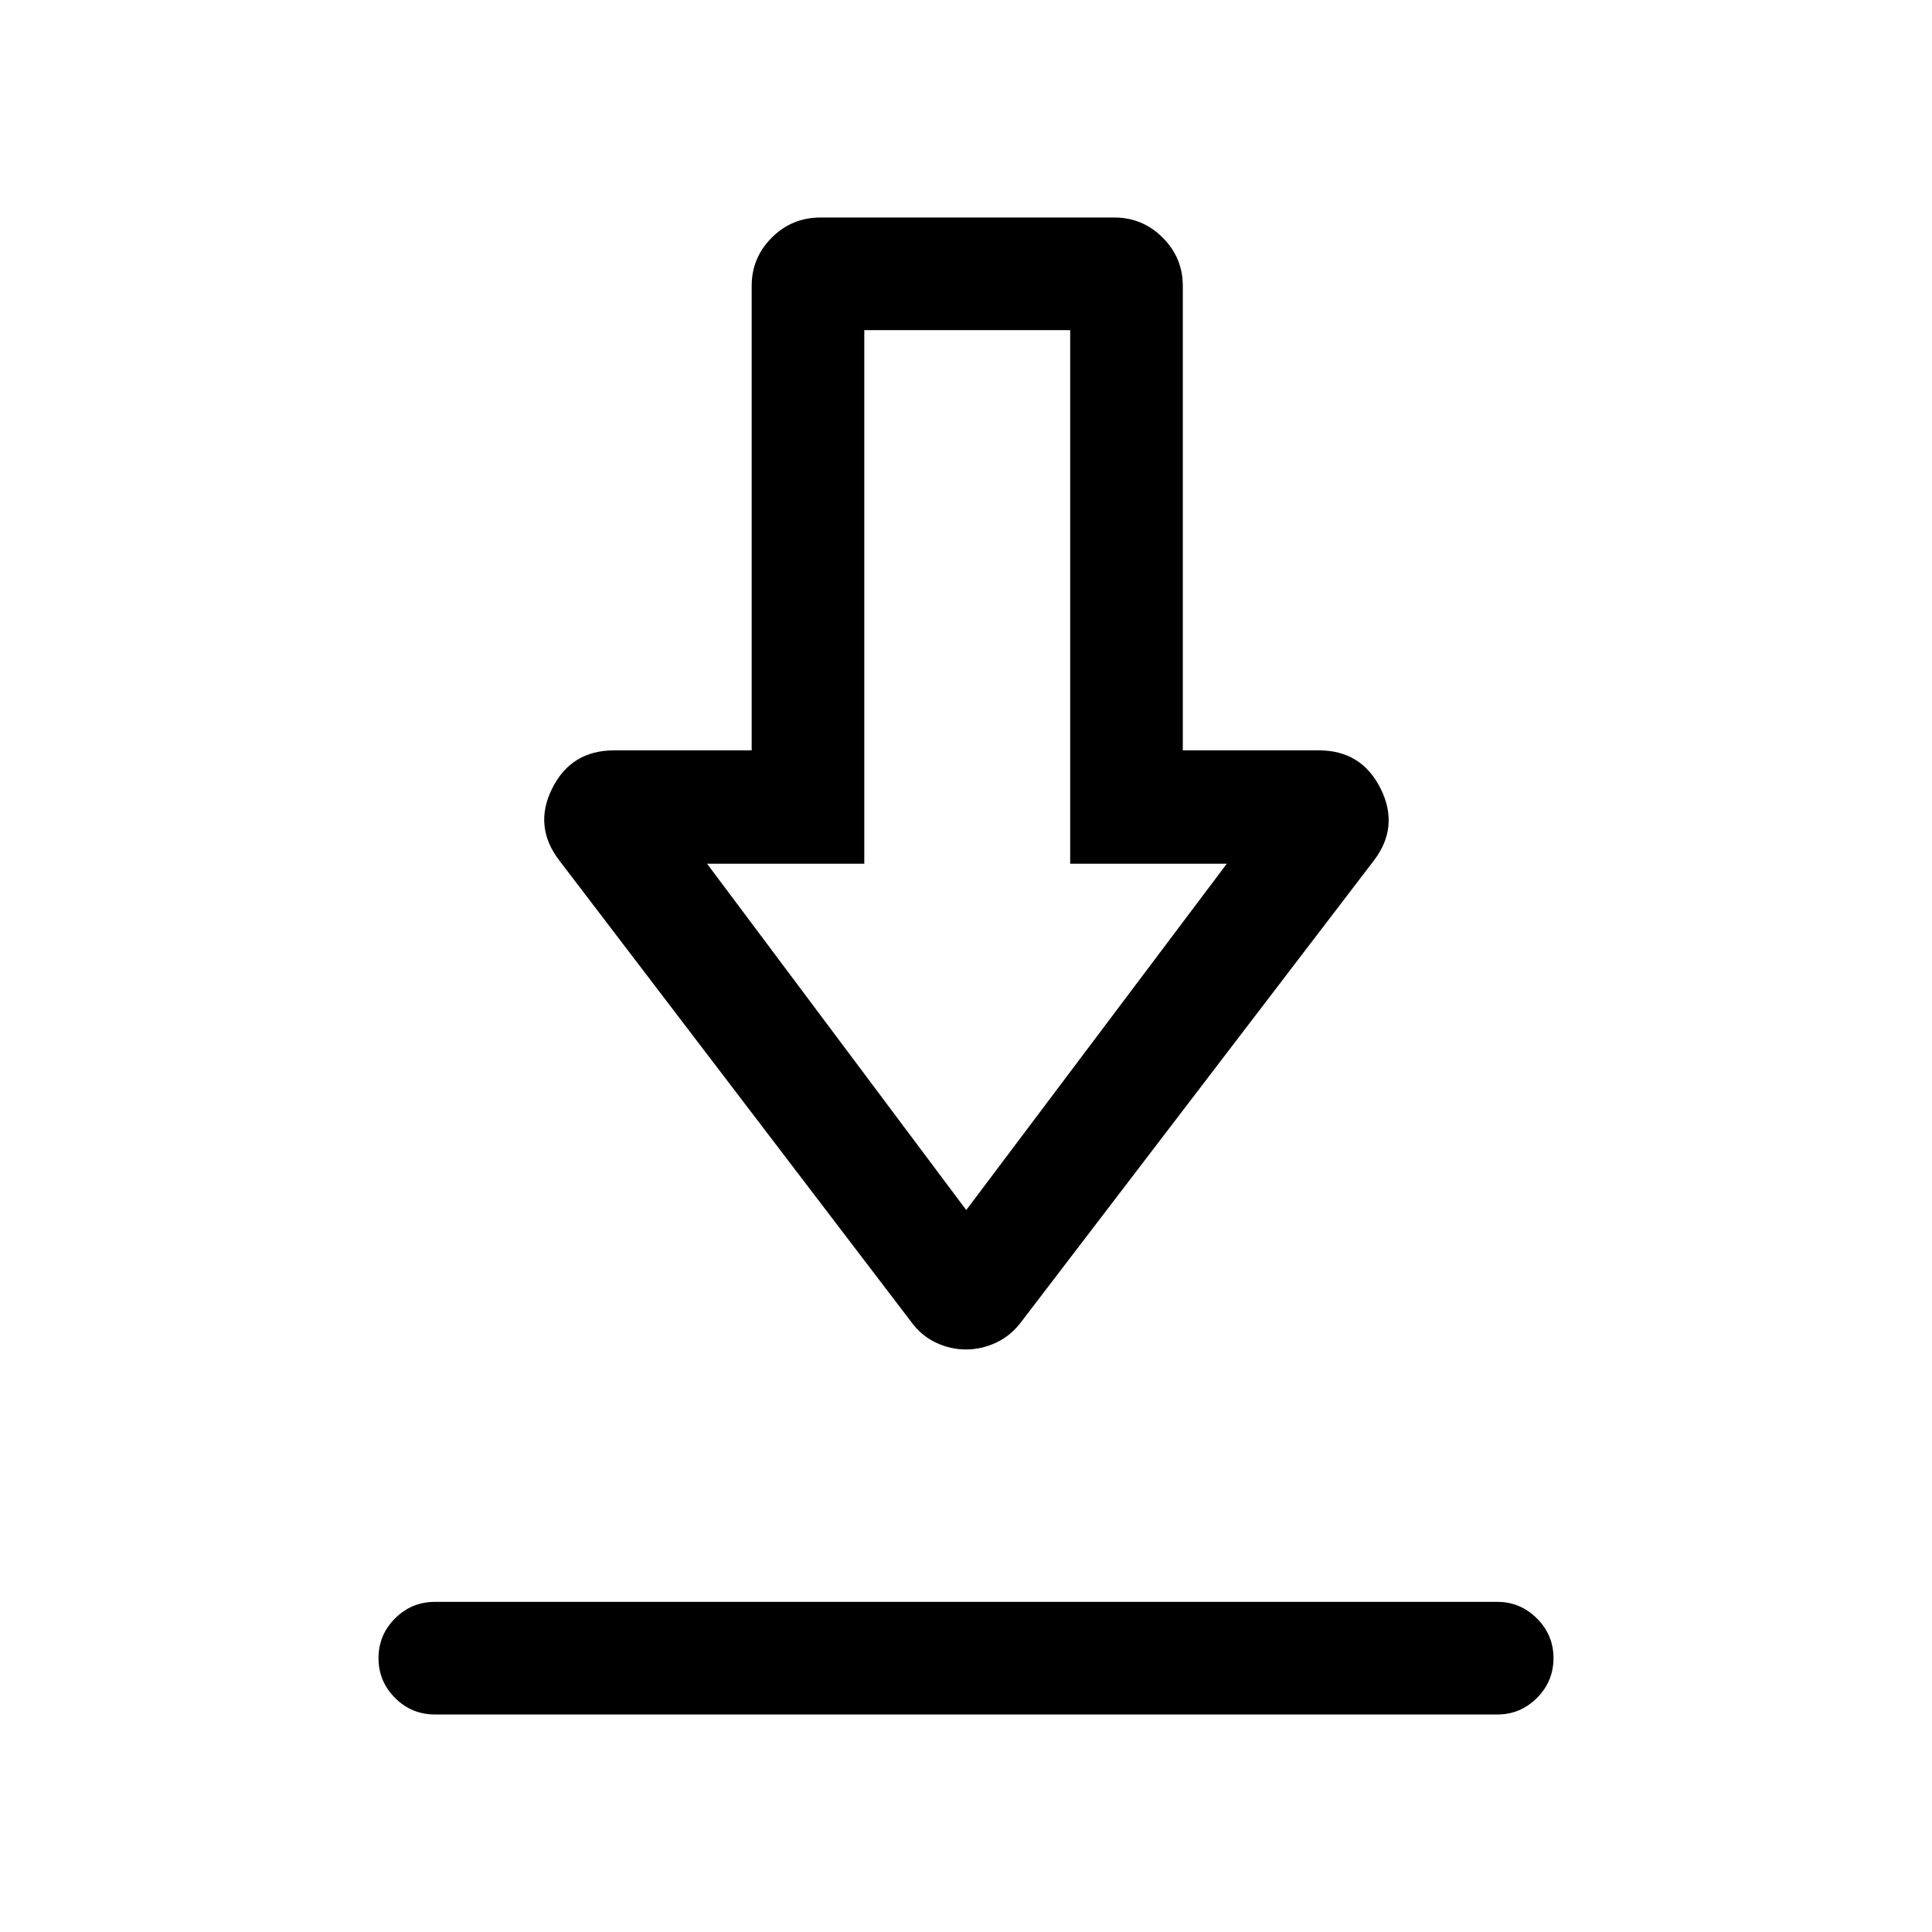 <svg xmlns="http://www.w3.org/2000/svg" height="24" viewBox="0 -960 960 960" width="24"><path d="M216.15-108.08q-11.63 0-19.85-8.22-8.22-8.23-8.22-19.77 0-11.55 8.22-19.76t19.85-8.21h527.89q11.41 0 19.65 8.24 8.23 8.24 8.23 19.66 0 11.64-8.23 19.85-8.24 8.21-19.65 8.21H216.15ZM480-289.46q-7.68 0-14.89-3.37-7.21-3.36-12.3-10.29L278.08-532.23q-13.16-16.96-3.73-35.94 9.42-18.98 30.83-18.98h68.32v-230.76q0-14.02 9.99-24.01 9.99-10 24.24-10h145.96q14.03 0 24.04 10 10 9.99 10 24.01v230.76h67.64q21.19 0 30.66 19.02 9.47 19.03-3.49 35.9L507.42-303.12q-5.25 6.93-12.5 10.29-7.24 3.37-14.92 3.37Zm.12-69.27 129.46-172.08h-77.81v-265.15H429.46v265.15h-78.11l128.77 172.08Zm.69-172.08Z"/></svg>